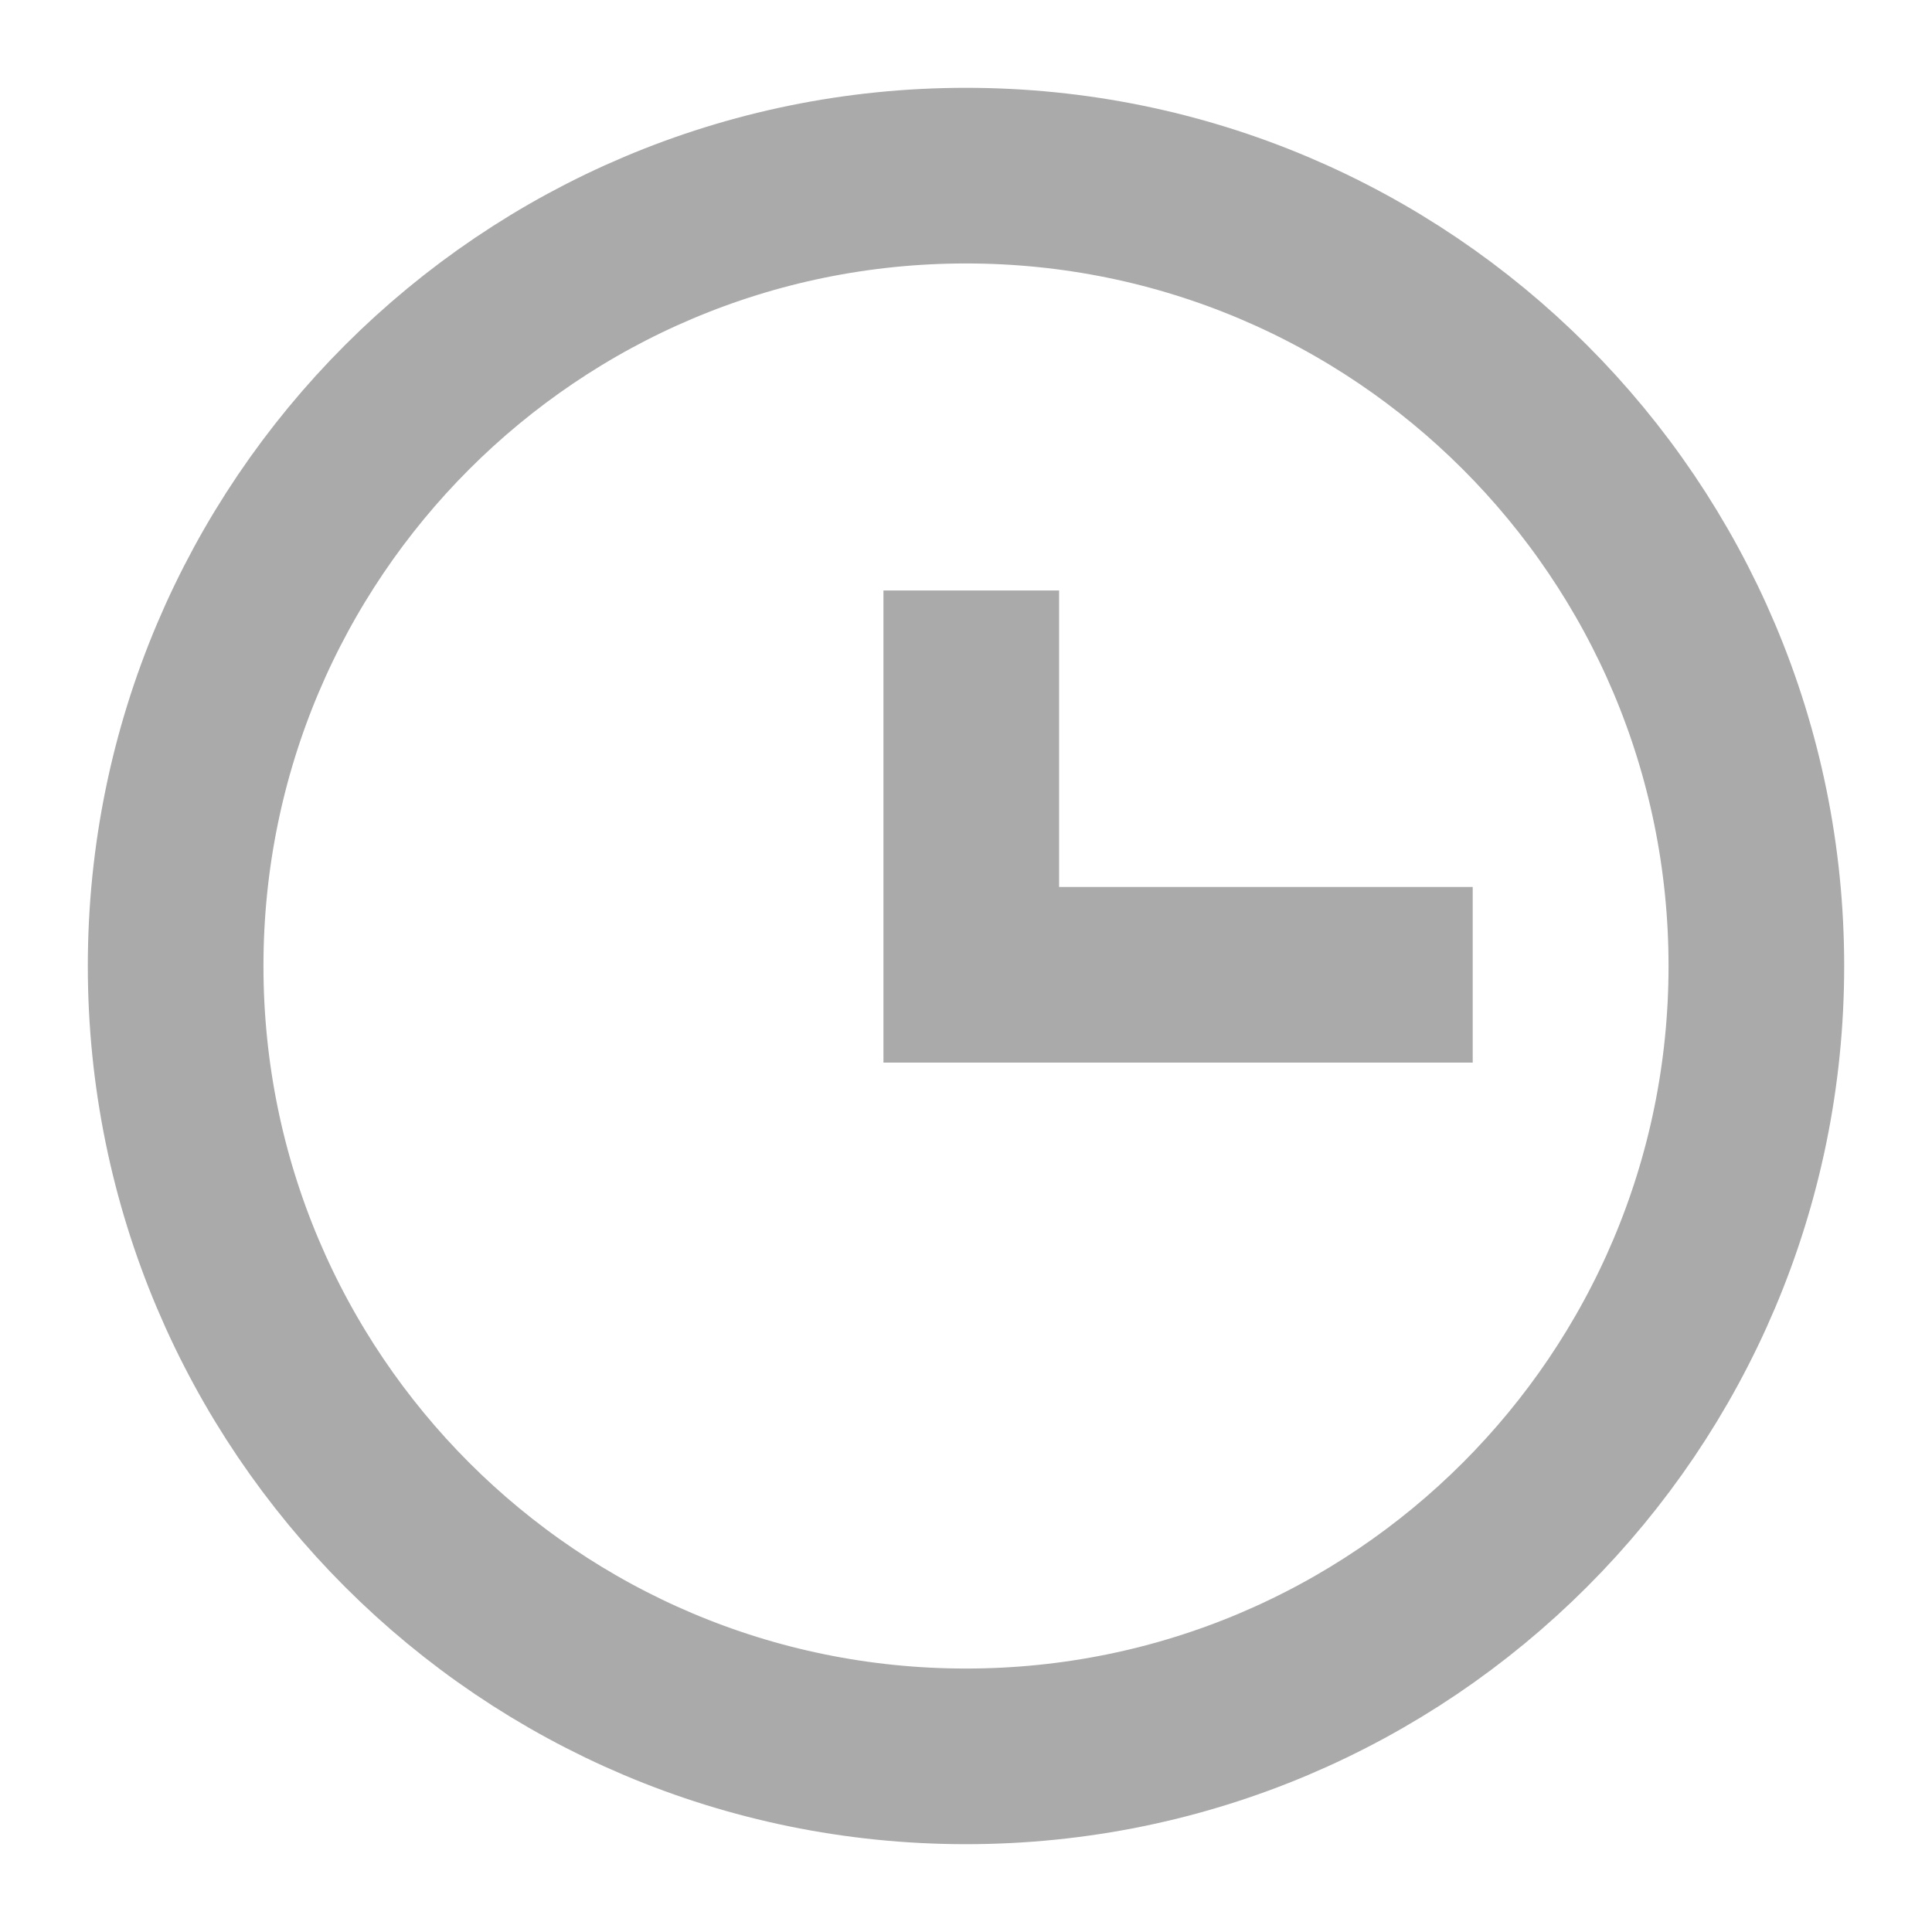 <?xml version="1.0" encoding="UTF-8" standalone="no"?>
<svg width="11px" height="11px" viewBox="0 0 11 11" version="1.1" xmlns="http://www.w3.org/2000/svg" xmlns:xlink="http://www.w3.org/1999/xlink" xmlns:sketch="http://www.bohemiancoding.com/sketch/ns">
    <!-- Generator: Sketch 3.1.1 (8761) - http://www.bohemiancoding.com/sketch -->
    <title>icon-duration</title>
    <desc>Created with Sketch.</desc>
    <defs></defs>
    <g id="Page-1" stroke="none" stroke-width="1" fill="none" fill-rule="evenodd" sketch:type="MSPage">
        <g id="Oval-18-+-Path-24" sketch:type="MSLayerGroup" transform="translate(1, 1)">
            <path d="M4.5,9 C6.985,9 9,6.985 9,4.5 C9,2.015 6.985,0 4.5,0 C2.015,0 0,2.015 0,4.5 C0,6.985 2.015,9 4.5,9 Z" id="Oval-18" stroke="#AAAAAA" sketch:type="MSShapeGroup"></path>
            <path d="M4.03,4.55 L4.03,5.05 L4.53,5.05 L7.385,5.05 L7.385,4.05 L5.03,4.05 L5.03,2.362 L4.03,2.362 L4.03,4.55 Z" id="Path-24" fill="#AAAAAA" sketch:type="MSShapeGroup"></path>
        </g>
    </g>
</svg>